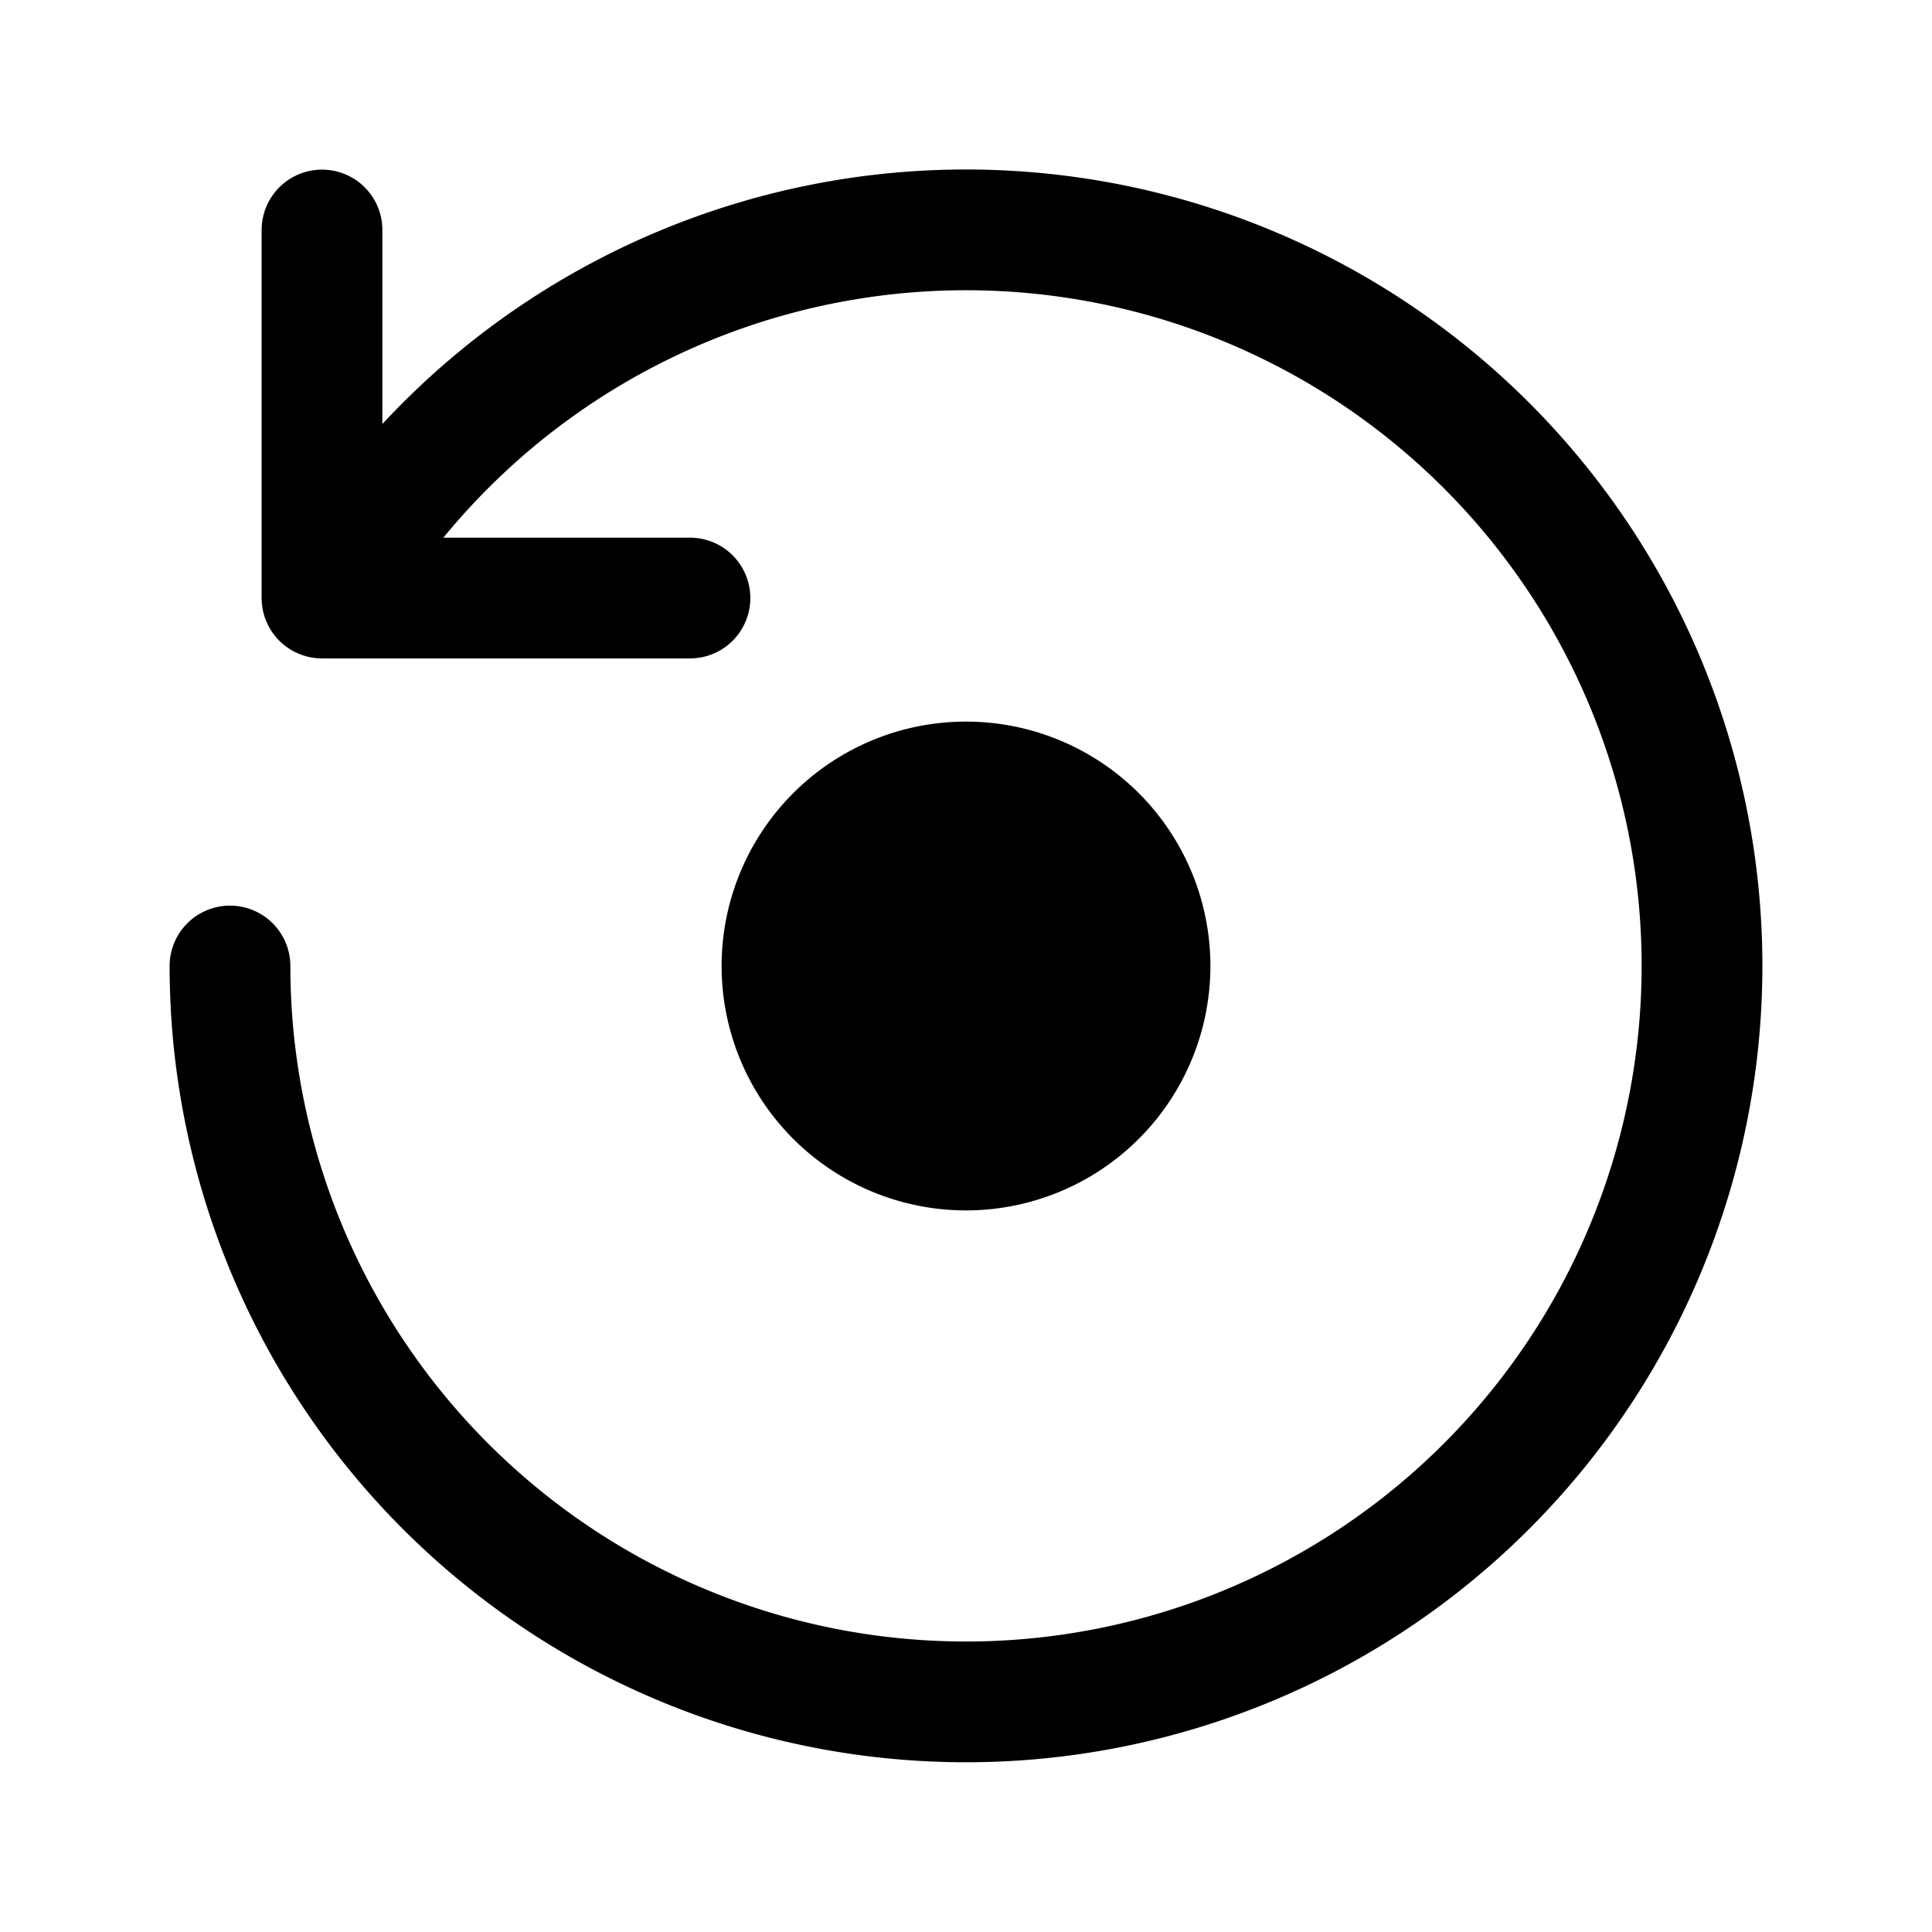 <svg width="46" height="46" fill="none" stroke="currentColor" stroke-linecap="round" stroke-linejoin="round" stroke-width="1.5" viewBox="0 0 24 24" xmlns="http://www.w3.org/2000/svg">
  <path d="M4.09 7.413A9.143 9.143 0 1 1 2.857 12"></path>
  <path fill="currentColor" d="M14.286 12a2.286 2.286 0 1 1-4.572 0 2.286 2.286 0 0 1 4.572 0Z"></path>
  <path d="M8.571 7.429H4V2.857"></path>
</svg>